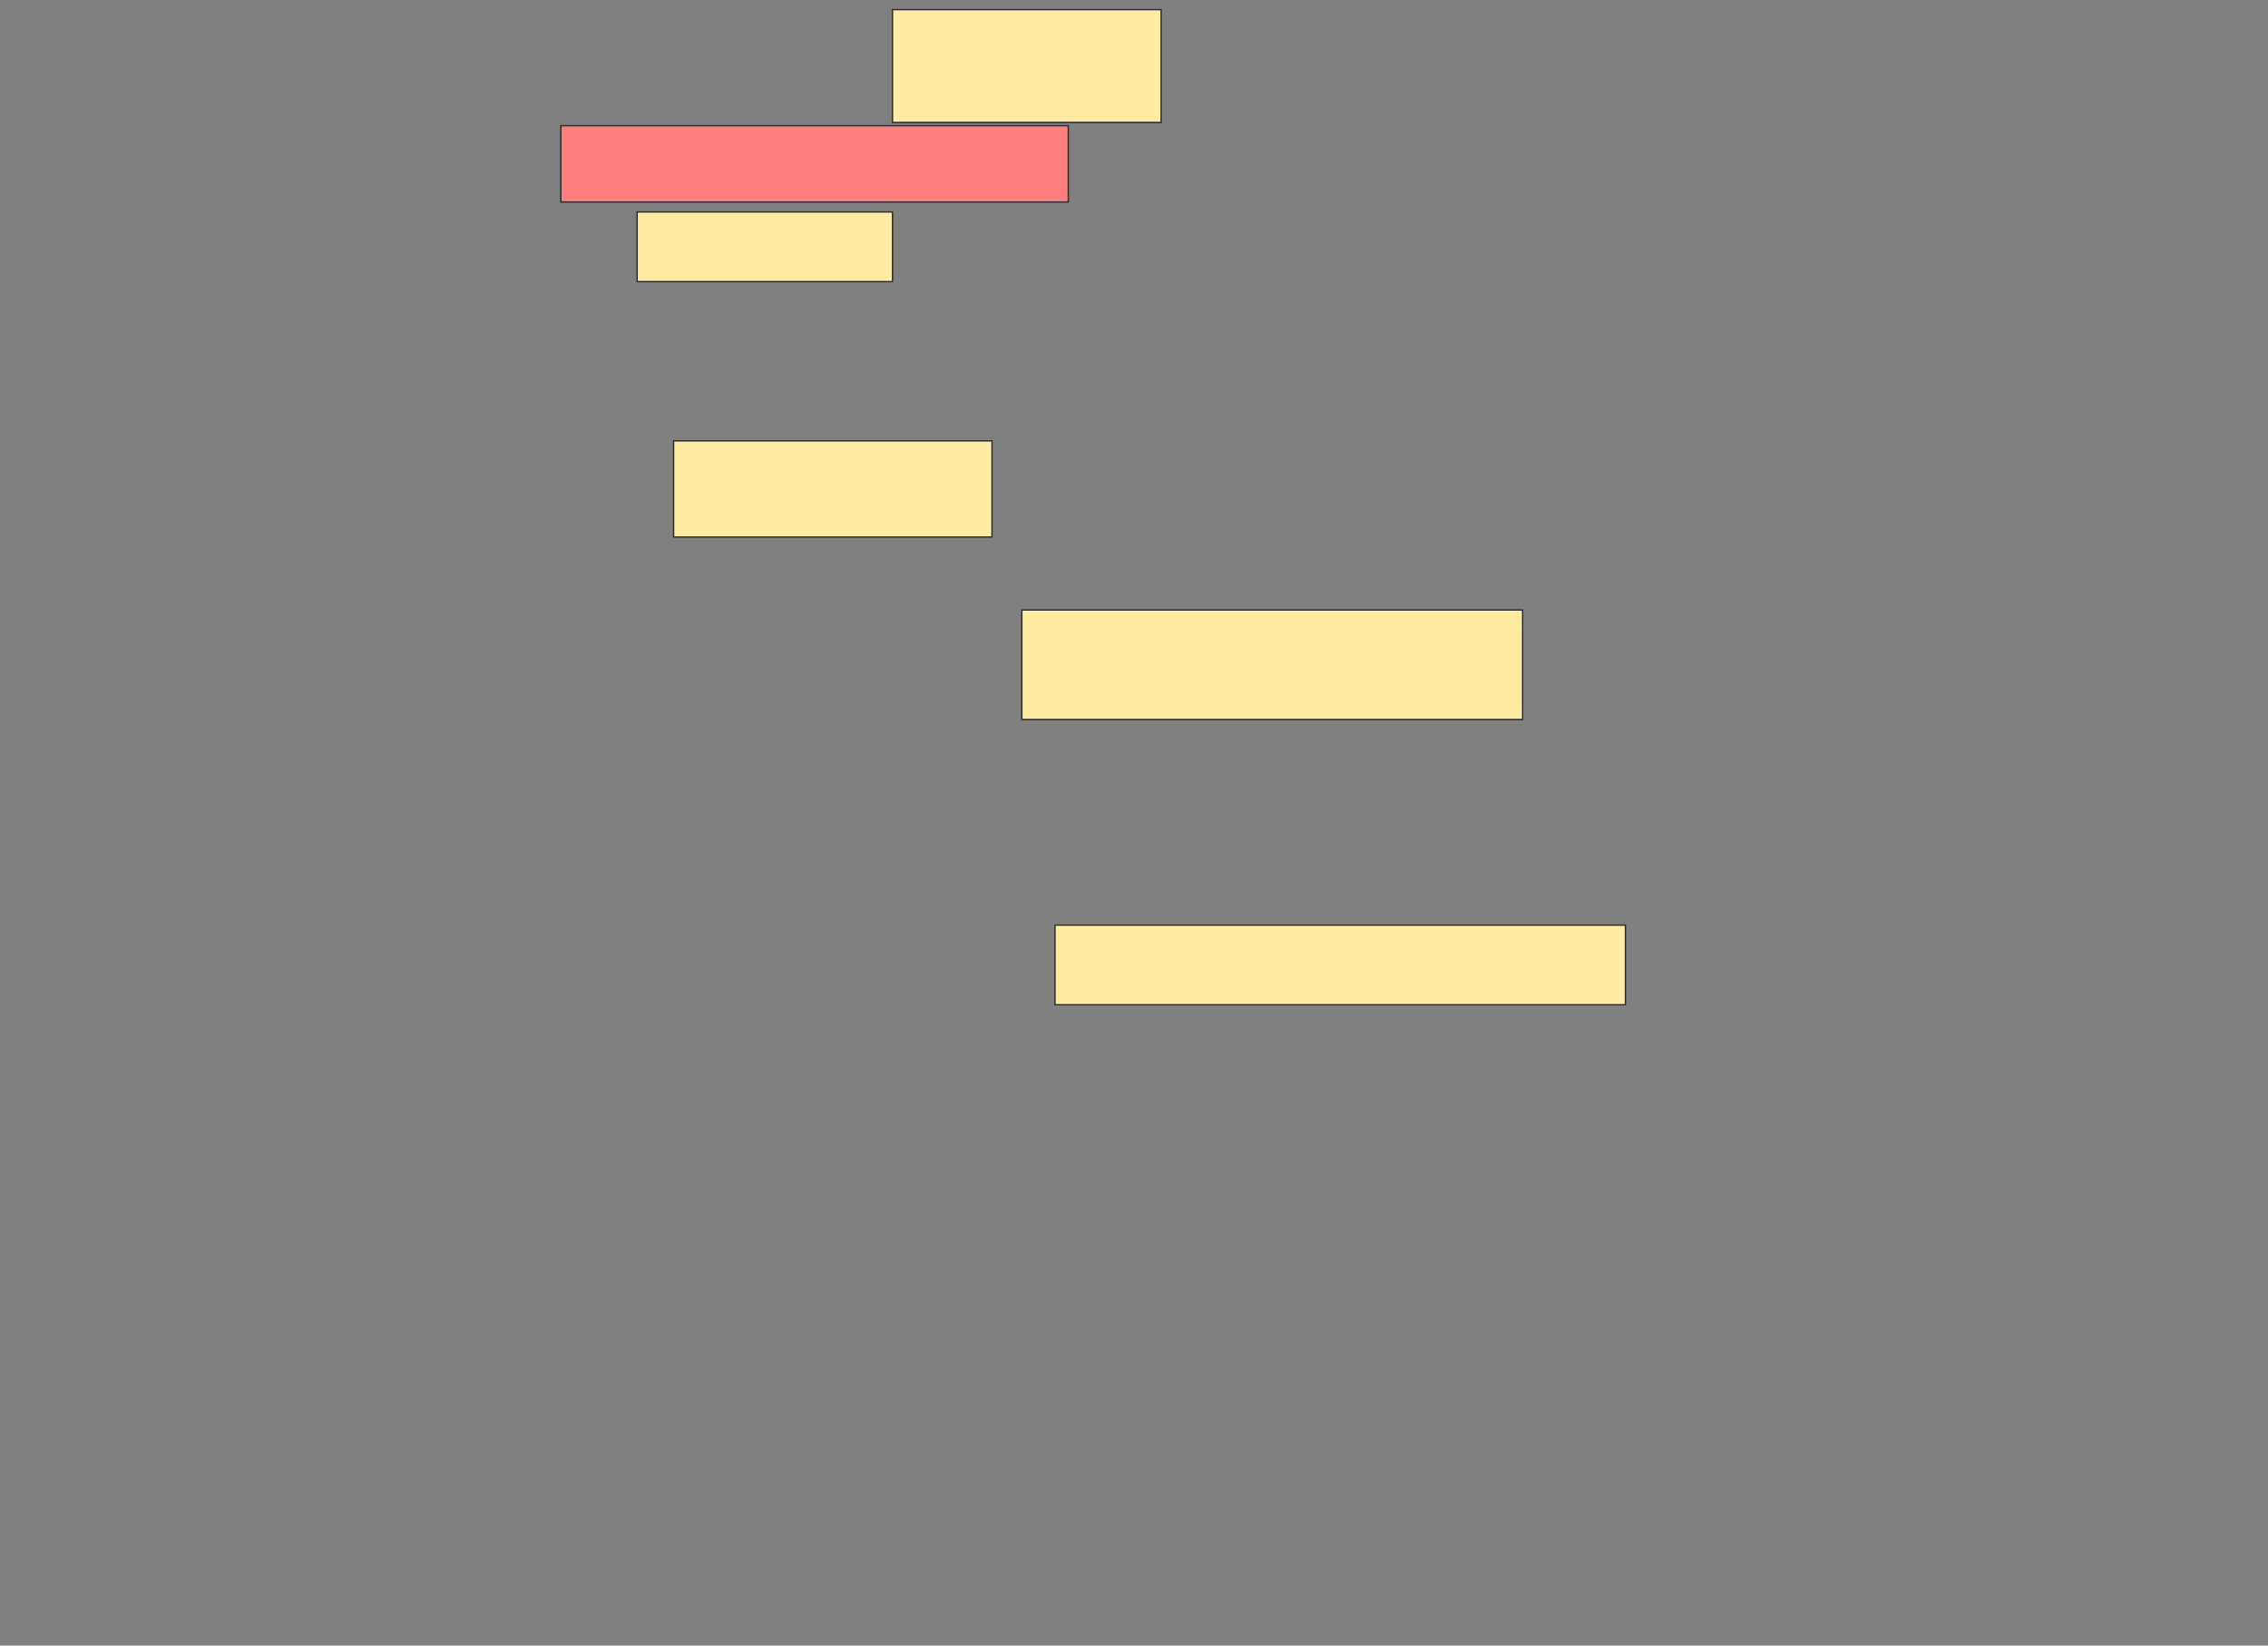 <svg xmlns="http://www.w3.org/2000/svg" width="1668" height="1210">
 <rect width="100%" height="100%" fill="#808080" stroke="none"/>
 <!-- Created with Image Occlusion Enhanced -->
 <g>
  <title>Labels</title>
 </g>
 <g>
  <title>Masks</title>
  <rect id="9fa00bb31f3e415a89480053c9ff5903-ao-1" height="82.927" width="197.561" y="7.073" x="656.39" stroke="#2D2D2D" fill="#FFEBA2"/>
  <rect id="9fa00bb31f3e415a89480053c9ff5903-ao-2" height="58.537" width="419.512" y="680.244" x="775.902" stroke="#2D2D2D" fill="#FFEBA2"/>
  <rect id="9fa00bb31f3e415a89480053c9ff5903-ao-3" height="80.488" width="368.293" y="448.537" x="751.512" stroke="#2D2D2D" fill="#FFEBA2"/>
  <rect id="9fa00bb31f3e415a89480053c9ff5903-ao-4" height="70.732" width="234.146" y="324.146" x="495.415" stroke="#2D2D2D" fill="#FFEBA2"/>
  <rect id="9fa00bb31f3e415a89480053c9ff5903-ao-5" height="56.098" width="373.171" y="92.439" x="412.488" stroke="#2D2D2D" fill="#FF7E7E" class="qshape"/>
  <rect id="9fa00bb31f3e415a89480053c9ff5903-ao-6" height="51.22" width="187.805" y="155.854" x="468.585" stroke="#2D2D2D" fill="#FFEBA2"/>
 </g>
</svg>